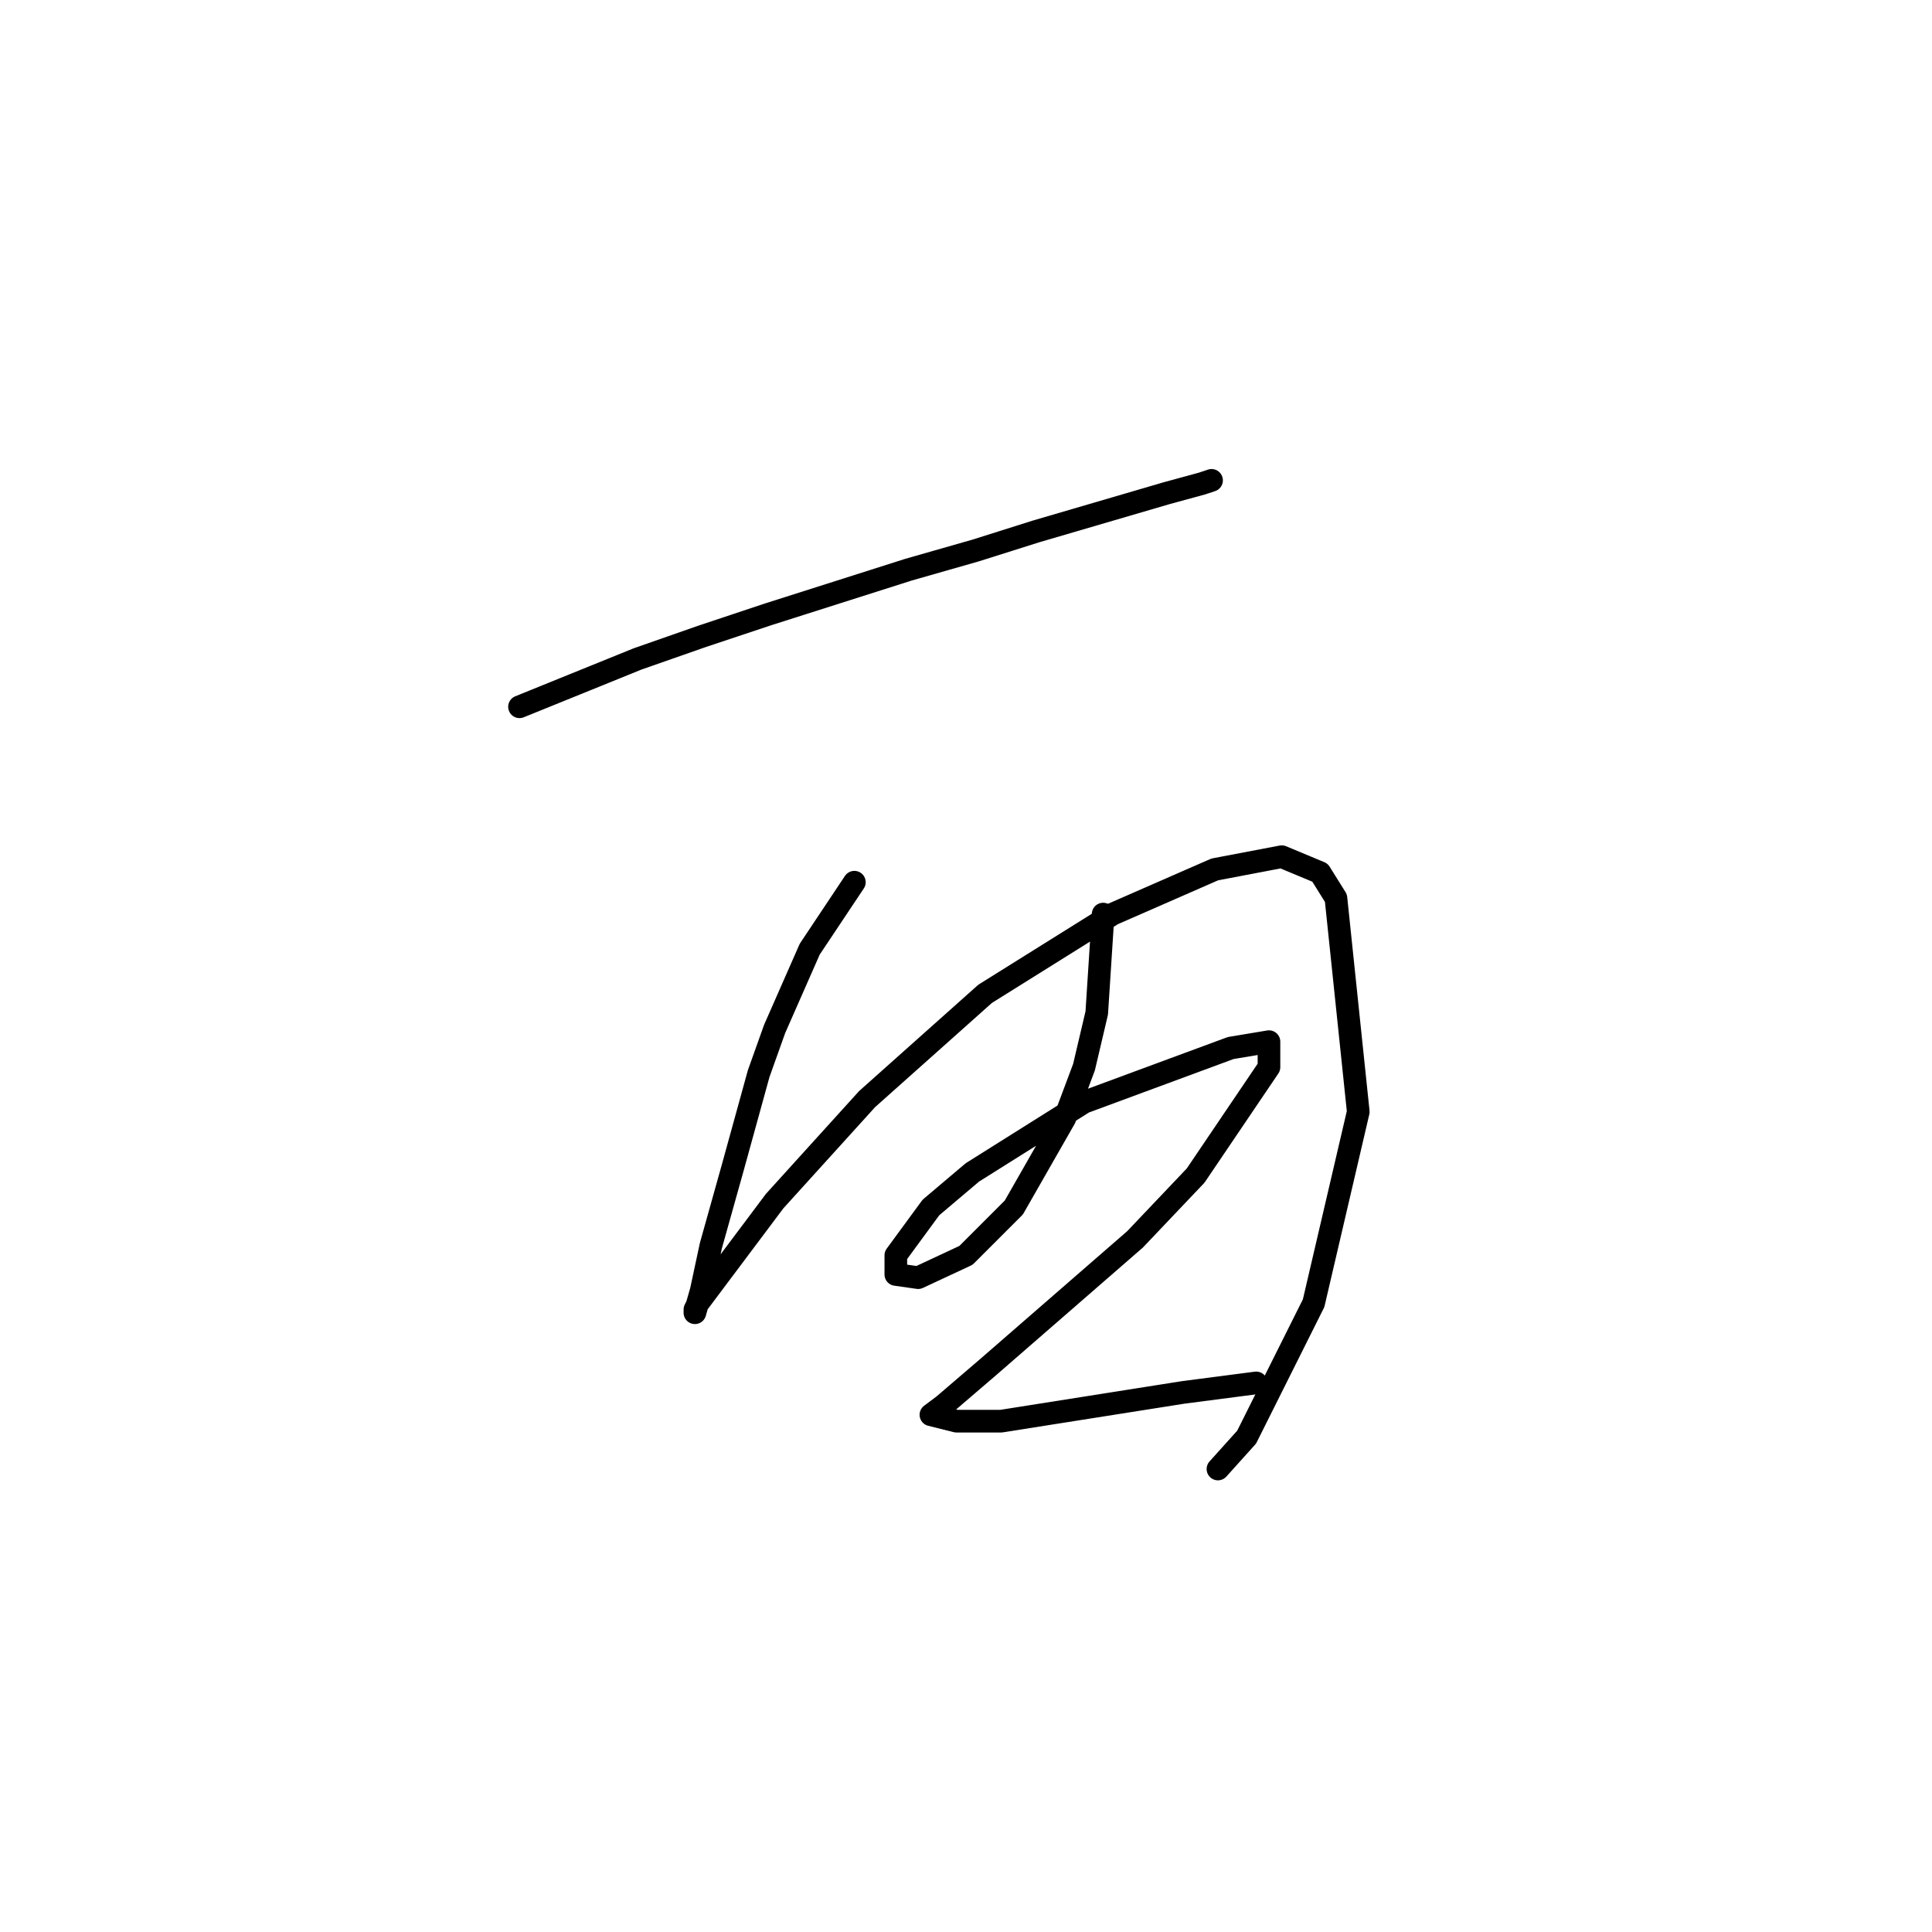 <?xml version="1.0" standalone="no"?>
    <svg width="256" height="256" xmlns="http://www.w3.org/2000/svg" version="1.1">
    <polyline stroke="black" stroke-width="3" stroke-linecap="round" fill="transparent" stroke-linejoin="round" points="68.837 93.653 84.473 87.315 92.925 84.357 101.799 81.398 120.393 75.482 129.267 72.947 137.296 70.411 154.622 65.34 159.271 64.072 160.538 63.65 160.538 63.65 " />
        <polyline stroke="black" stroke-width="3" stroke-linecap="round" fill="transparent" stroke-linejoin="round" points="113.209 116.896 107.293 125.77 102.644 136.335 100.531 142.251 97.151 154.506 94.192 165.07 92.925 170.987 92.08 173.945 92.08 173.522 92.502 172.677 102.644 159.154 114.899 145.631 130.535 131.686 147.438 121.121 160.961 115.205 169.835 113.515 174.906 115.628 177.019 119.009 179.977 147.322 174.061 172.677 165.187 190.425 161.384 194.651 161.384 194.651 " />
        <polyline stroke="black" stroke-width="3" stroke-linecap="round" fill="transparent" stroke-linejoin="round" points="146.171 121.121 145.325 134.222 143.635 141.406 141.099 148.167 134.338 159.999 127.999 166.338 121.661 169.296 118.702 168.874 118.702 166.338 123.351 159.999 128.844 155.351 143.635 146.054 163.074 138.87 168.145 138.025 168.145 141.406 158.425 155.773 150.396 164.225 130.957 181.129 125.041 186.2 123.351 187.467 126.732 188.313 132.648 188.313 156.735 184.509 166.455 183.242 166.455 183.242 " />
        </svg>